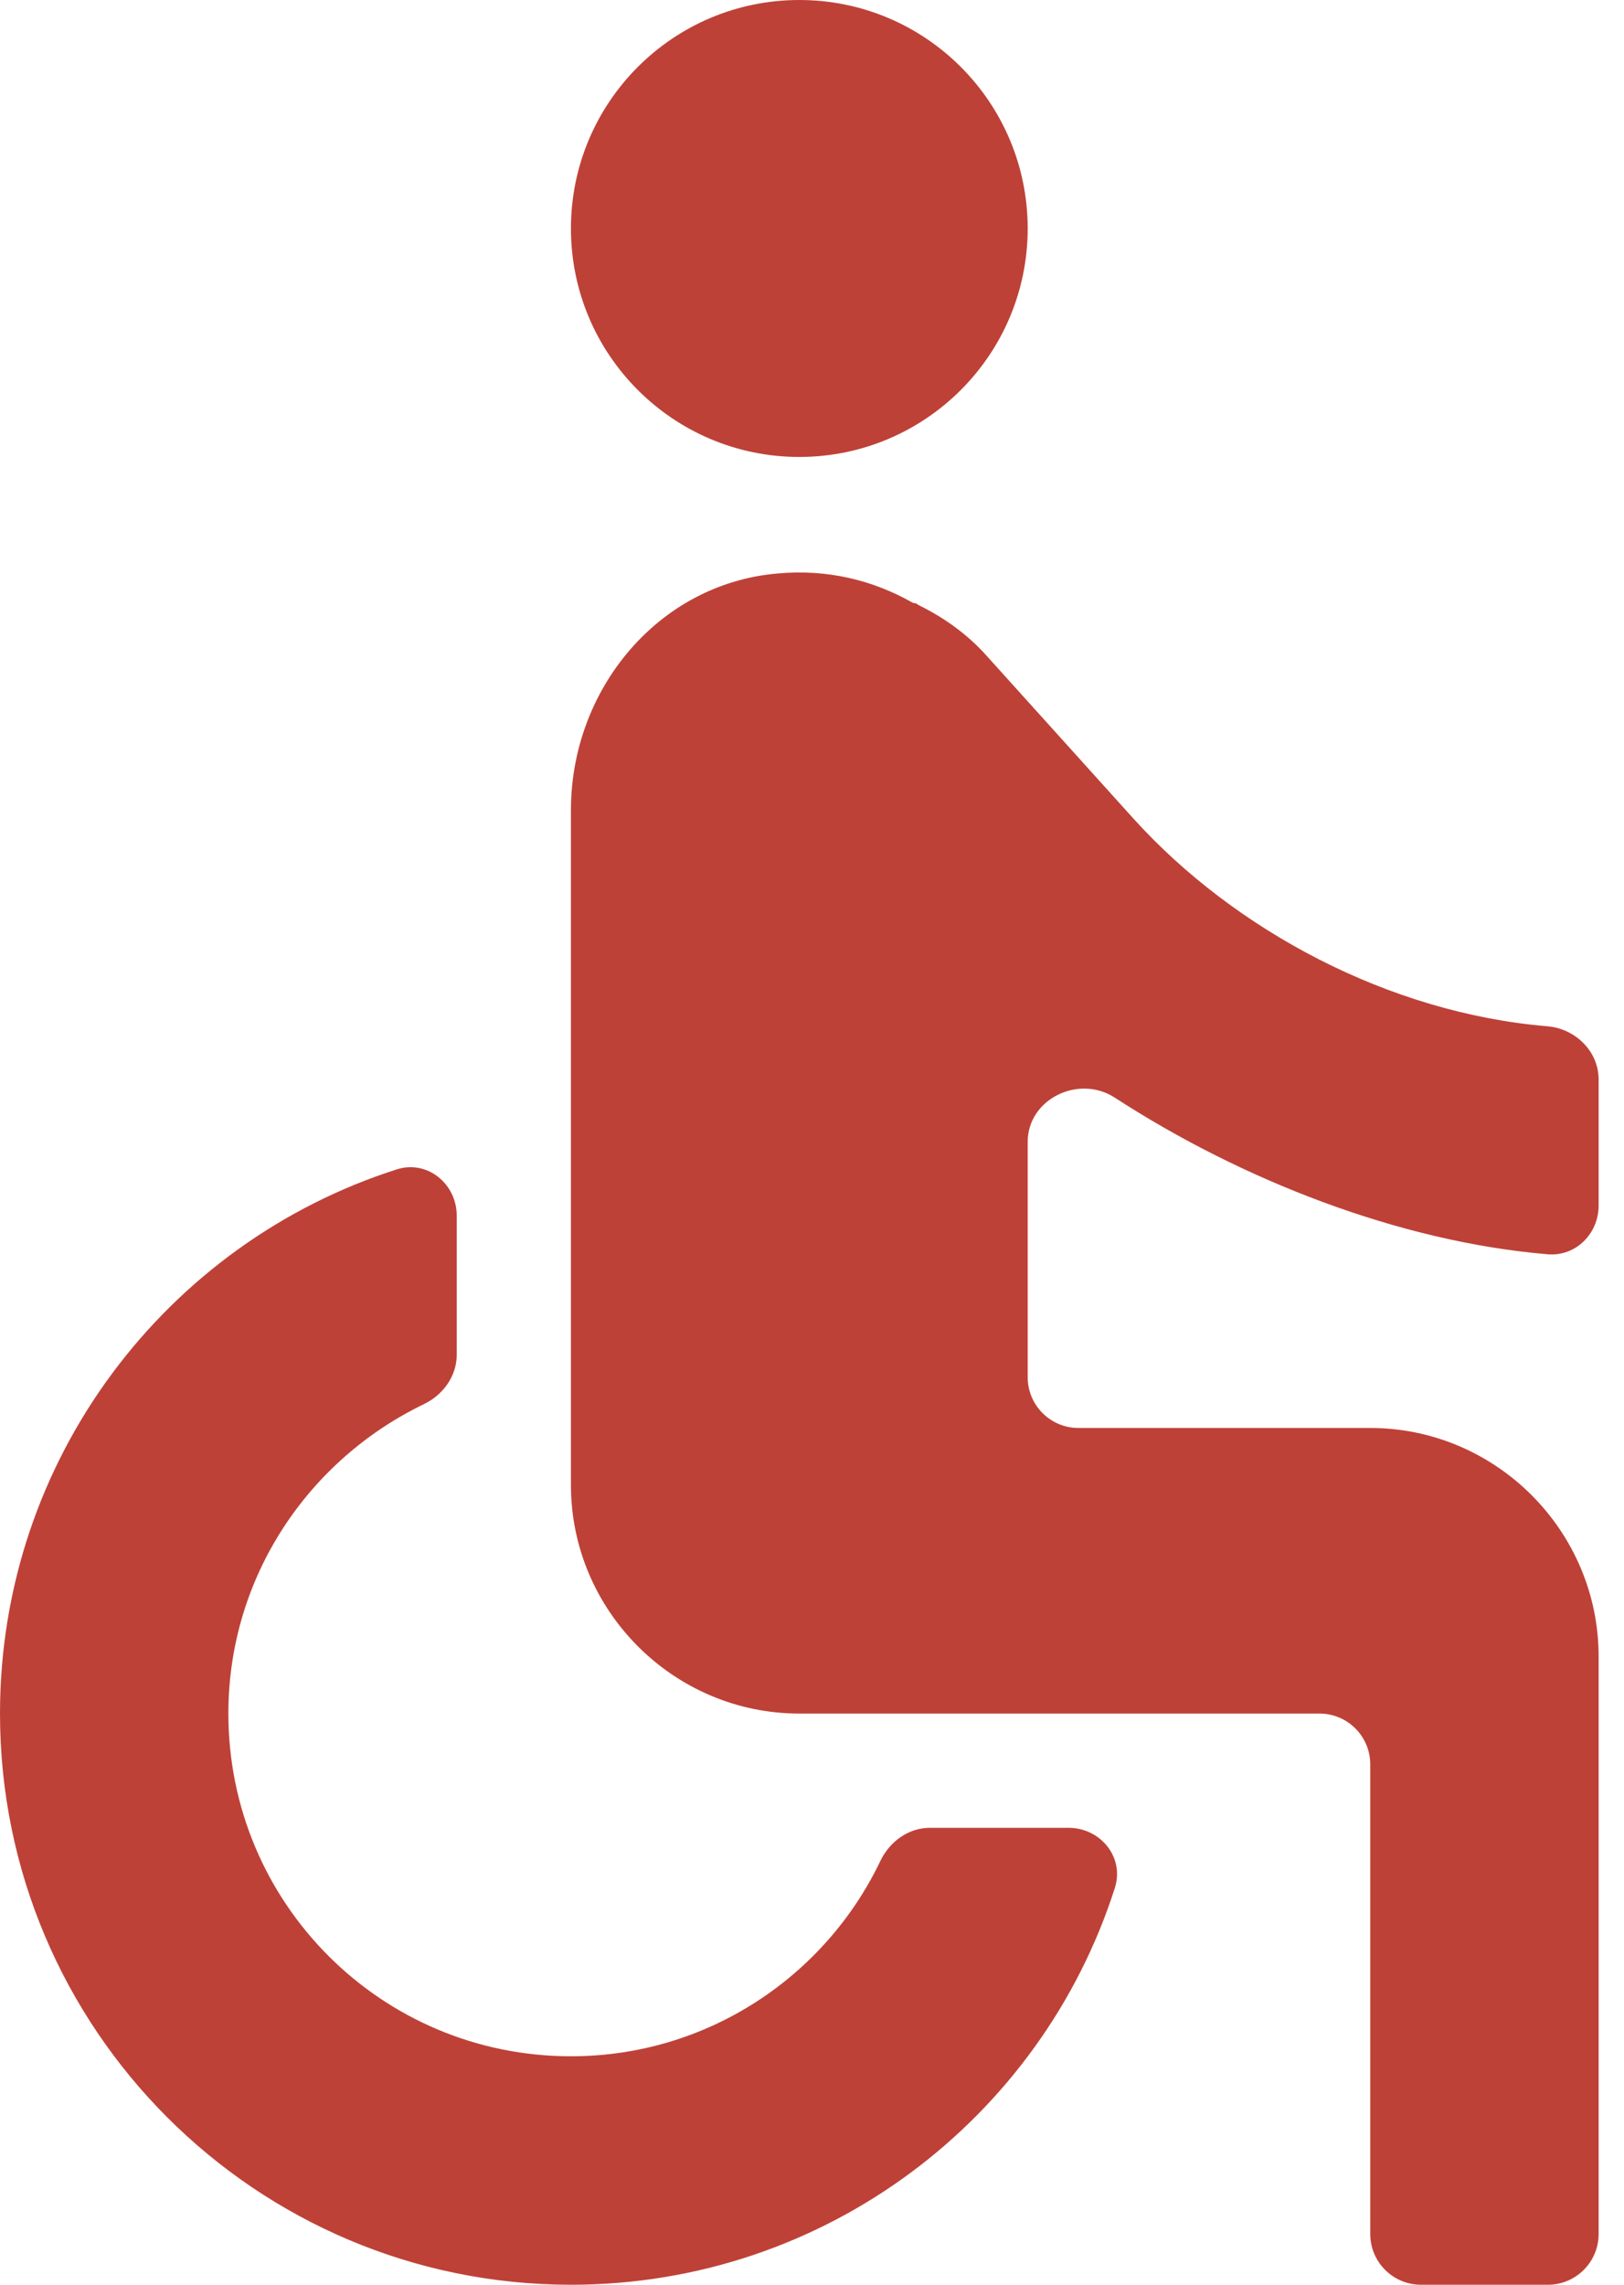 <svg width="32" height="45" viewBox="0 0 32 45" fill="none" xmlns="http://www.w3.org/2000/svg">
  <path d="M15.75 9C18.235 9 20.25 6.985 20.25 4.5C20.25 2.015 18.235 0 15.75 0C13.265 0 11.25 2.015 11.25 4.5C11.25 6.985 13.265 9 15.75 9Z" fill="#BE4137"/>
  <path d="M30.496 24.704C31.049 24.751 31.5 24.299 31.5 23.744V21.263C31.5 20.706 31.044 20.26 30.488 20.213C27.368 19.951 24.333 18.326 22.343 16.133L19.44 12.915C19.069 12.5 18.613 12.17 18.114 11.925C18.084 11.91 18.057 11.88 18.023 11.88V11.88V11.88C18.008 11.88 17.993 11.876 17.98 11.869C17.198 11.426 16.304 11.206 15.323 11.295C12.96 11.497 11.25 13.59 11.25 15.953V29.25C11.25 31.725 13.275 33.75 15.75 33.75H26C26.552 33.75 27 34.198 27 34.75V44C27 44.552 27.448 45 28 45H30.5C31.052 45 31.5 44.552 31.5 44V32.625C31.5 30.15 29.475 28.125 27 28.125H21.25C20.698 28.125 20.25 27.677 20.25 27.125V22.491C20.25 21.644 21.256 21.158 21.966 21.619C24.452 23.232 27.556 24.456 30.496 24.704ZM18.325 36C17.901 36 17.53 36.271 17.347 36.653C16.265 38.919 13.945 40.5 11.25 40.5C7.515 40.5 4.5 37.485 4.5 33.75C4.5 31.052 6.084 28.75 8.354 27.655C8.733 27.472 9 27.102 9 26.681V23.947C9 23.315 8.419 22.84 7.818 23.032C3.287 24.478 0 28.732 0 33.75C0 39.96 5.04 45 11.25 45C16.268 45 20.522 41.713 21.968 37.182C22.16 36.581 21.685 36 21.053 36H18.325Z" fill="#BE4137"/>
  </svg>
